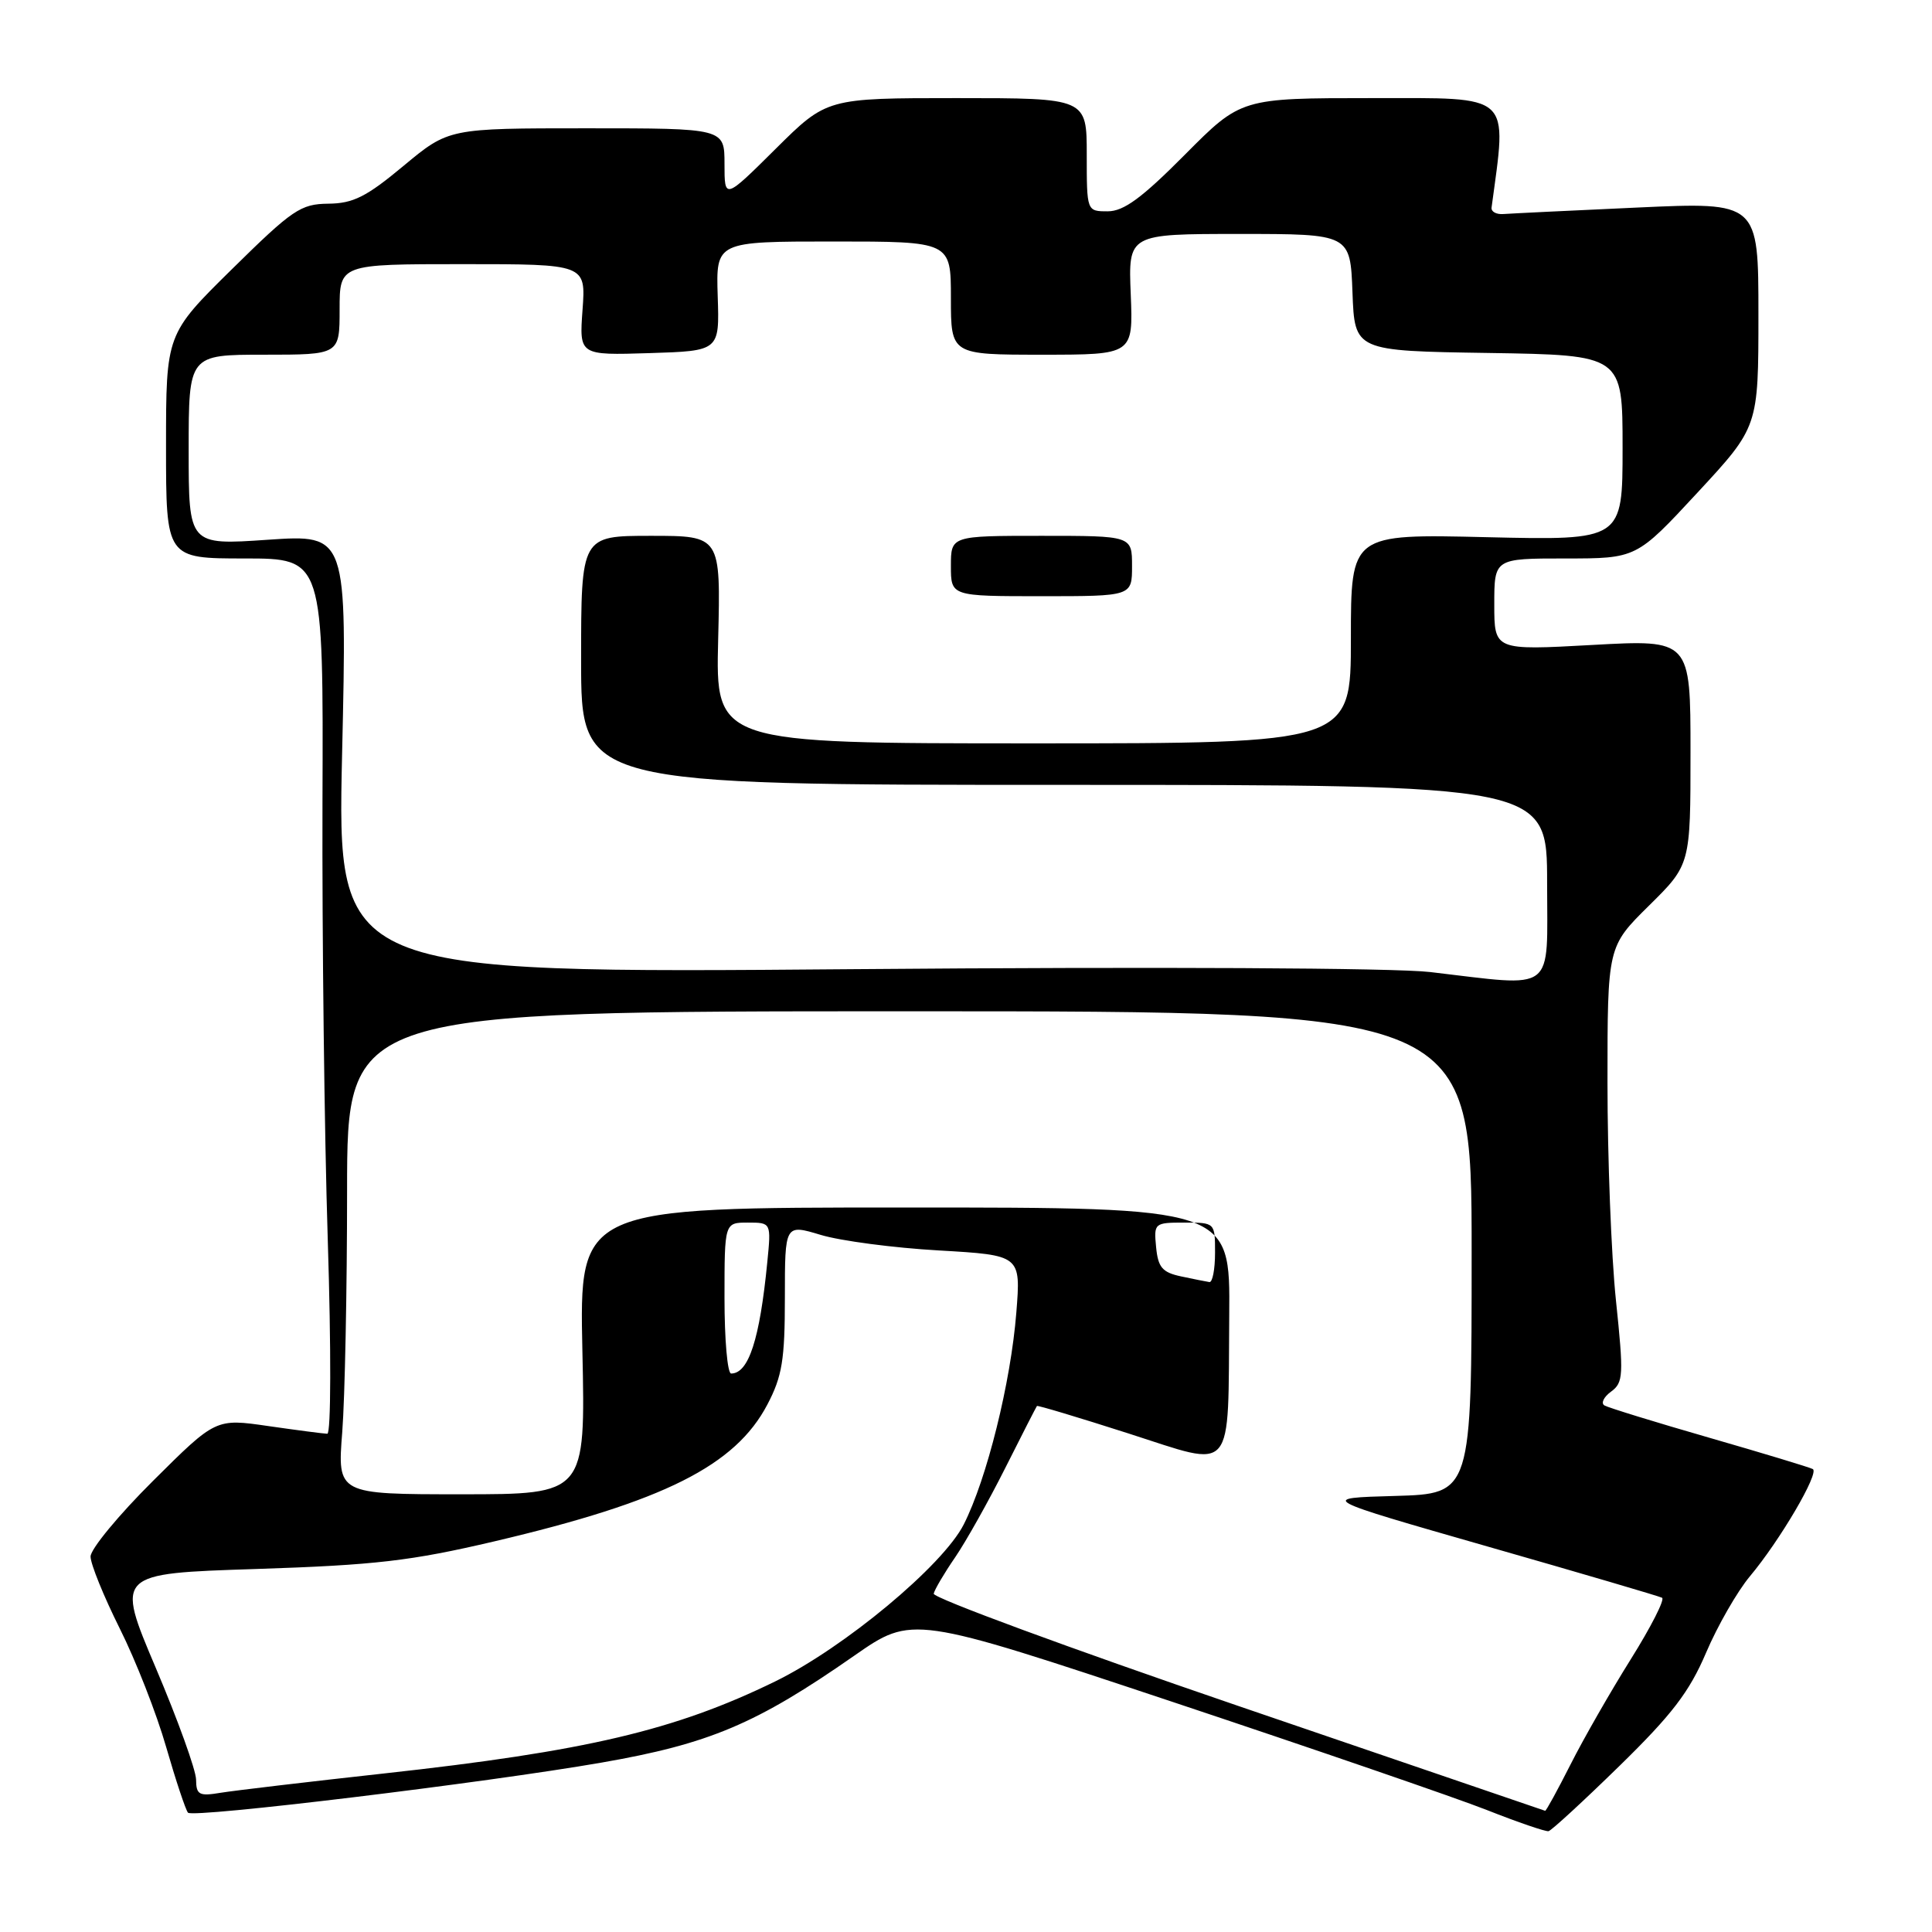 <?xml version="1.0" encoding="UTF-8" standalone="no"?>
<!DOCTYPE svg PUBLIC "-//W3C//DTD SVG 1.1//EN" "http://www.w3.org/Graphics/SVG/1.1/DTD/svg11.dtd" >
<svg xmlns="http://www.w3.org/2000/svg" xmlns:xlink="http://www.w3.org/1999/xlink" version="1.1" viewBox="0 0 256 256">
 <g >
 <path fill="currentColor"
d=" M 214.58 234.00 C 221.53 227.21 223.85 224.19 226.06 219.00 C 227.58 215.43 230.20 210.87 231.87 208.87 C 235.86 204.11 241.10 195.17 240.21 194.66 C 239.82 194.44 233.65 192.57 226.50 190.51 C 219.35 188.45 213.09 186.52 212.60 186.23 C 212.10 185.94 212.50 185.11 213.47 184.40 C 215.11 183.20 215.16 182.25 214.12 172.30 C 213.50 166.36 213.00 153.38 213.00 143.47 C 213.00 125.43 213.00 125.43 218.50 120.00 C 224.00 114.57 224.00 114.57 224.00 99.66 C 224.00 84.74 224.00 84.74 211.00 85.46 C 198.00 86.18 198.00 86.18 198.00 80.09 C 198.00 74.00 198.00 74.00 207.42 74.00 C 216.84 74.00 216.84 74.00 224.92 65.28 C 233.00 56.56 233.00 56.56 233.00 41.67 C 233.00 26.77 233.00 26.77 216.98 27.50 C 208.16 27.90 200.18 28.29 199.23 28.36 C 198.28 28.44 197.56 28.05 197.64 27.50 C 199.70 12.22 200.55 13.00 181.80 13.00 C 164.45 13.00 164.45 13.00 157.00 20.50 C 151.30 26.24 148.90 28.00 146.78 28.00 C 144.00 28.00 144.00 28.00 144.00 20.50 C 144.00 13.00 144.00 13.00 126.78 13.00 C 109.55 13.00 109.55 13.00 102.78 19.72 C 96.00 26.45 96.00 26.45 96.00 21.72 C 96.00 17.00 96.00 17.00 77.73 17.00 C 59.46 17.00 59.46 17.00 53.48 21.97 C 48.55 26.08 46.80 26.96 43.50 26.99 C 39.84 27.03 38.76 27.76 30.75 35.65 C 22.00 44.27 22.00 44.27 22.00 59.14 C 22.00 74.00 22.00 74.00 32.42 74.00 C 42.85 74.00 42.85 74.00 42.73 106.25 C 42.67 123.99 42.98 150.09 43.43 164.25 C 43.89 178.81 43.86 189.99 43.37 189.98 C 42.89 189.97 39.37 189.51 35.55 188.96 C 28.59 187.95 28.59 187.95 20.30 196.20 C 15.73 200.74 12.00 205.26 12.00 206.25 C 12.00 207.24 13.74 211.52 15.86 215.77 C 17.99 220.02 20.76 227.10 22.02 231.50 C 23.29 235.90 24.59 239.81 24.91 240.19 C 25.54 240.93 64.32 236.23 79.67 233.56 C 93.99 231.07 100.21 228.44 113.19 219.39 C 120.89 214.03 120.89 214.03 155.19 225.45 C 174.06 231.74 192.88 238.21 197.00 239.83 C 201.12 241.46 204.81 242.72 205.19 242.64 C 205.57 242.56 209.79 238.68 214.58 234.00 Z  M 164.00 226.02 C 141.72 218.40 123.60 211.72 123.72 211.17 C 123.84 210.62 125.12 208.45 126.57 206.34 C 128.01 204.23 131.00 198.90 133.21 194.50 C 135.42 190.10 137.31 186.41 137.40 186.30 C 137.49 186.19 142.95 187.83 149.53 189.94 C 163.78 194.50 162.70 195.78 162.88 174.25 C 163.00 160.00 163.00 160.00 119.88 160.00 C 76.76 160.00 76.76 160.00 77.17 179.00 C 77.58 198.00 77.58 198.00 61.14 198.00 C 44.70 198.00 44.70 198.00 45.35 189.75 C 45.70 185.21 45.99 170.81 45.99 157.75 C 46.00 134.00 46.00 134.00 120.50 134.00 C 195.00 134.00 195.00 134.00 195.00 165.97 C 195.00 197.93 195.00 197.93 184.86 198.22 C 174.71 198.50 174.71 198.50 197.11 204.92 C 209.42 208.44 219.83 211.50 220.23 211.71 C 220.63 211.92 218.76 215.59 216.08 219.87 C 213.40 224.15 209.80 230.43 208.09 233.83 C 206.37 237.22 204.87 239.97 204.74 239.94 C 204.61 239.90 186.28 233.64 164.00 226.02 Z  M 25.98 235.80 C 25.96 234.53 23.56 227.88 20.64 221.00 C 15.34 208.50 15.34 208.50 33.92 207.90 C 49.77 207.38 54.41 206.84 65.50 204.24 C 87.97 198.96 97.44 194.21 101.69 186.09 C 103.64 182.37 104.00 180.18 104.00 171.94 C 104.00 162.20 104.00 162.20 108.75 163.63 C 111.36 164.42 118.40 165.35 124.39 165.69 C 135.27 166.32 135.27 166.32 134.67 173.91 C 133.94 183.18 130.77 195.94 127.70 202.00 C 124.93 207.45 111.87 218.32 102.71 222.80 C 89.43 229.28 77.67 232.05 50.82 235.00 C 40.74 236.11 31.04 237.26 29.25 237.55 C 26.38 238.03 26.00 237.83 25.98 235.80 Z  M 96.00 172.00 C 96.00 162.00 96.00 162.00 99.09 162.00 C 102.19 162.00 102.19 162.00 101.67 167.25 C 100.67 177.47 99.20 182.00 96.88 182.00 C 96.39 182.00 96.00 177.50 96.00 172.00 Z  M 156.50 169.13 C 154.01 168.60 153.45 167.94 153.19 165.25 C 152.88 162.07 152.96 162.00 156.94 162.00 C 161.00 162.00 161.00 162.00 161.00 166.00 C 161.00 168.20 160.66 169.95 160.25 169.88 C 159.84 169.82 158.15 169.48 156.50 169.13 Z  M 189.50 128.80 C 184.82 128.25 153.15 128.09 113.09 128.42 C 44.68 128.98 44.68 128.98 45.33 99.89 C 45.99 70.81 45.99 70.81 35.49 71.52 C 25.00 72.24 25.00 72.24 25.00 59.62 C 25.00 47.00 25.00 47.00 35.00 47.00 C 45.00 47.00 45.00 47.00 45.00 41.00 C 45.00 35.00 45.00 35.00 61.31 35.00 C 77.63 35.00 77.63 35.00 77.19 41.04 C 76.75 47.08 76.75 47.08 86.05 46.79 C 95.34 46.50 95.34 46.50 95.10 39.25 C 94.87 32.00 94.87 32.00 110.43 32.00 C 126.00 32.00 126.00 32.00 126.00 39.50 C 126.00 47.00 126.00 47.00 138.08 47.00 C 150.15 47.00 150.15 47.00 149.83 39.00 C 149.50 31.00 149.50 31.00 164.21 31.00 C 178.92 31.00 178.92 31.00 179.21 38.75 C 179.50 46.50 179.50 46.50 197.25 46.77 C 215.00 47.05 215.00 47.05 215.00 59.32 C 215.00 71.60 215.00 71.60 197.00 71.18 C 179.00 70.75 179.00 70.75 179.00 84.63 C 179.00 98.50 179.00 98.50 136.91 98.50 C 94.82 98.50 94.82 98.50 95.16 84.75 C 95.50 71.00 95.50 71.00 86.25 71.00 C 77.00 71.00 77.00 71.00 77.00 87.50 C 77.00 104.00 77.00 104.00 141.00 104.00 C 205.00 104.00 205.00 104.00 205.00 117.00 C 205.00 131.80 206.36 130.77 189.50 128.80 Z  M 150.00 75.00 C 150.00 71.00 150.00 71.00 138.00 71.00 C 126.00 71.00 126.00 71.00 126.00 75.00 C 126.00 79.00 126.00 79.00 138.00 79.00 C 150.00 79.00 150.00 79.00 150.00 75.00 Z "/>
</g>
</svg>